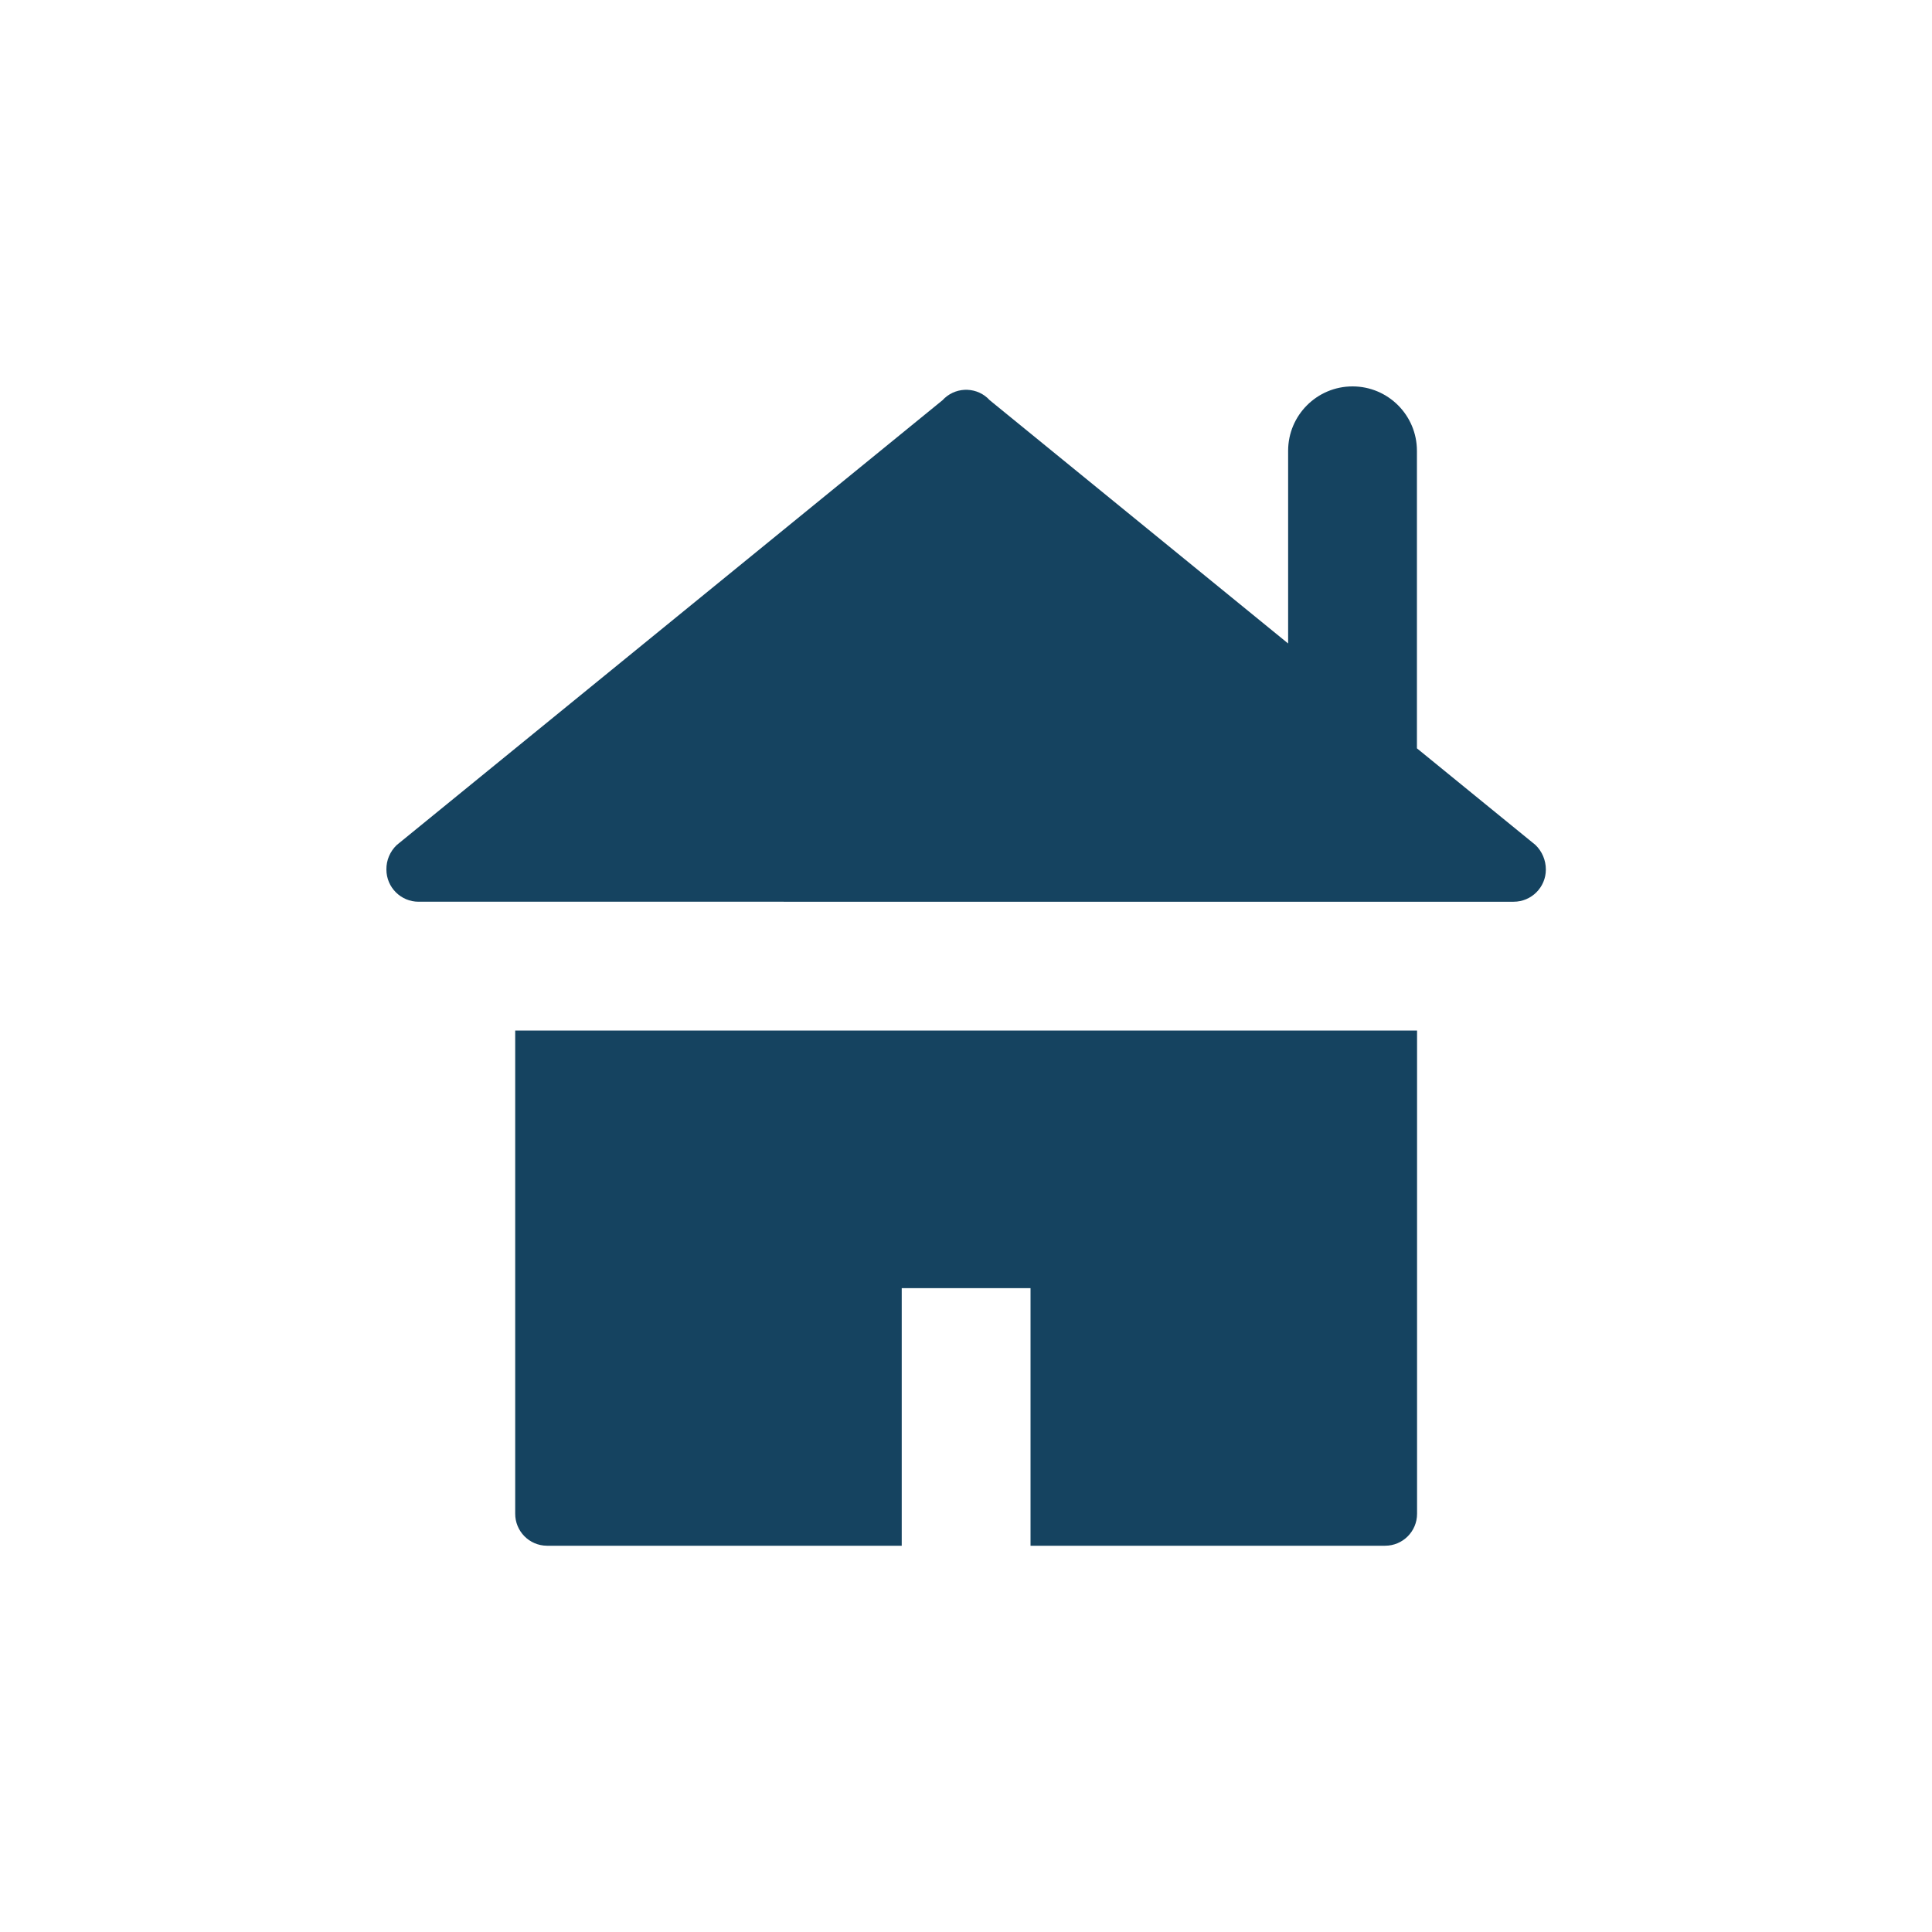 <svg xmlns="http://www.w3.org/2000/svg" viewBox="0 0 15 15" height="15" width="15"><title>home-11.svg</title><rect fill="none" x="0" y="0" width="15" height="15"></rect><path fill="#154360" transform="translate(2 2)" d="M10.002,4.751c0,0.138-0.112,0.25-0.25,0.25H1.25c-0.138,0-0.25-0.112-0.25-0.25
	c-0.001-0.072,0.028-0.14,0.08-0.19l4.238-3.454l0.016-0.016c0.101-0.092,0.258-0.085,0.35,0.016l2.317,1.889
	V1.5c0-0.276,0.224-0.5,0.5-0.5s0.5,0.224,0.5,0.5v2.31l0.92,0.75C9.973,4.61,10.002,4.679,10.002,4.751z M2,9.751
	c-0.001,0.137,0.109,0.249,0.246,0.25c0,0,0,0,0,0h2.755v-2h1v2h2.753
	c0.137,0,0.248-0.111,0.248-0.248l0,0l0,0V6.001H2V9.751z"></path></svg>